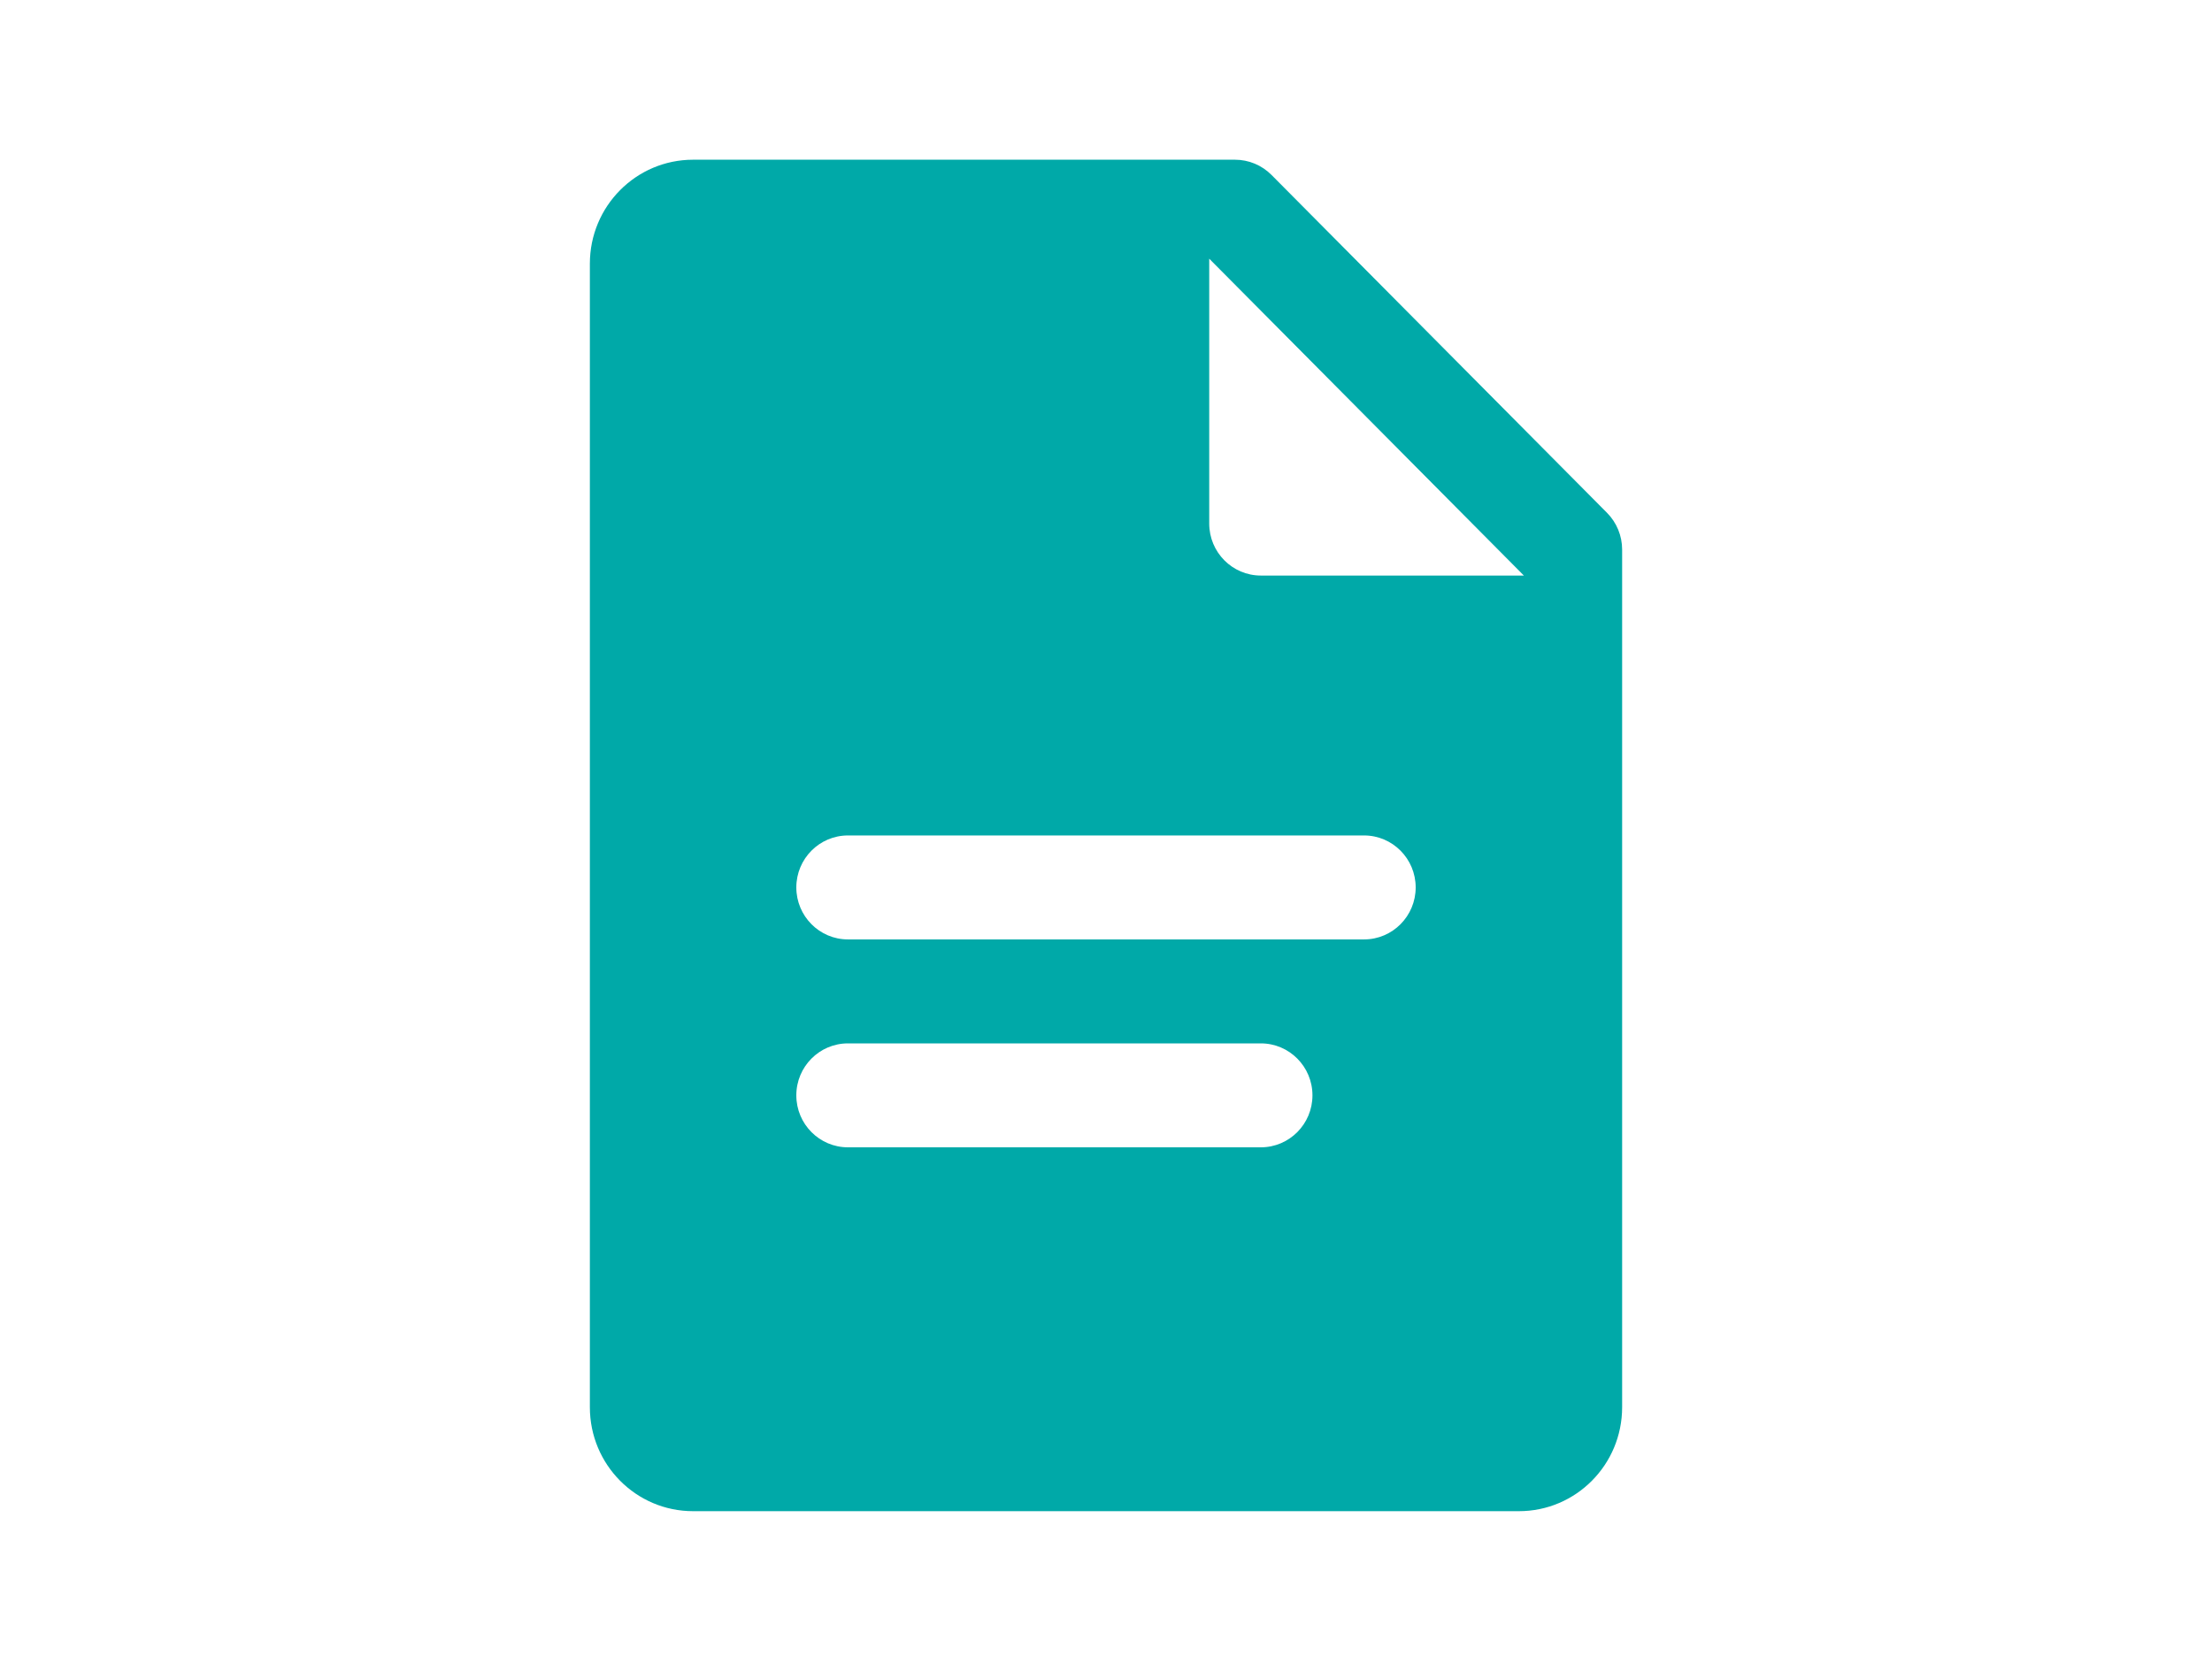 <svg width="90" height="68" viewBox="0 0 90 68" fill="none" xmlns="http://www.w3.org/2000/svg">
<path d="M65.385 20.87L51.735 7.12C51.34 6.722 50.806 6.5 50.25 6.5H28.2C25.88 6.5 24 8.393 24 10.731V57.269C24 59.607 25.88 61.5 28.2 61.5H61.8C64.121 61.5 66 59.607 66 57.269V22.365C66 21.805 65.779 21.267 65.385 20.87ZM51.3 46.692H34.5C33.341 46.692 32.4 45.745 32.4 44.577C32.4 43.409 33.341 42.462 34.5 42.462H51.3C52.459 42.462 53.4 43.409 53.4 44.577C53.4 45.745 52.459 46.692 51.3 46.692ZM55.5 38.231H34.5C33.341 38.231 32.4 37.283 32.4 36.115C32.4 34.948 33.341 34 34.5 34H55.5C56.659 34 57.6 34.948 57.6 36.115C57.6 37.283 56.659 38.231 55.5 38.231ZM51.3 23.423C50.141 23.423 49.2 22.475 49.2 21.308V10.528L62.002 23.423H51.3Z" fill="#00A9A8"/>
</svg>
